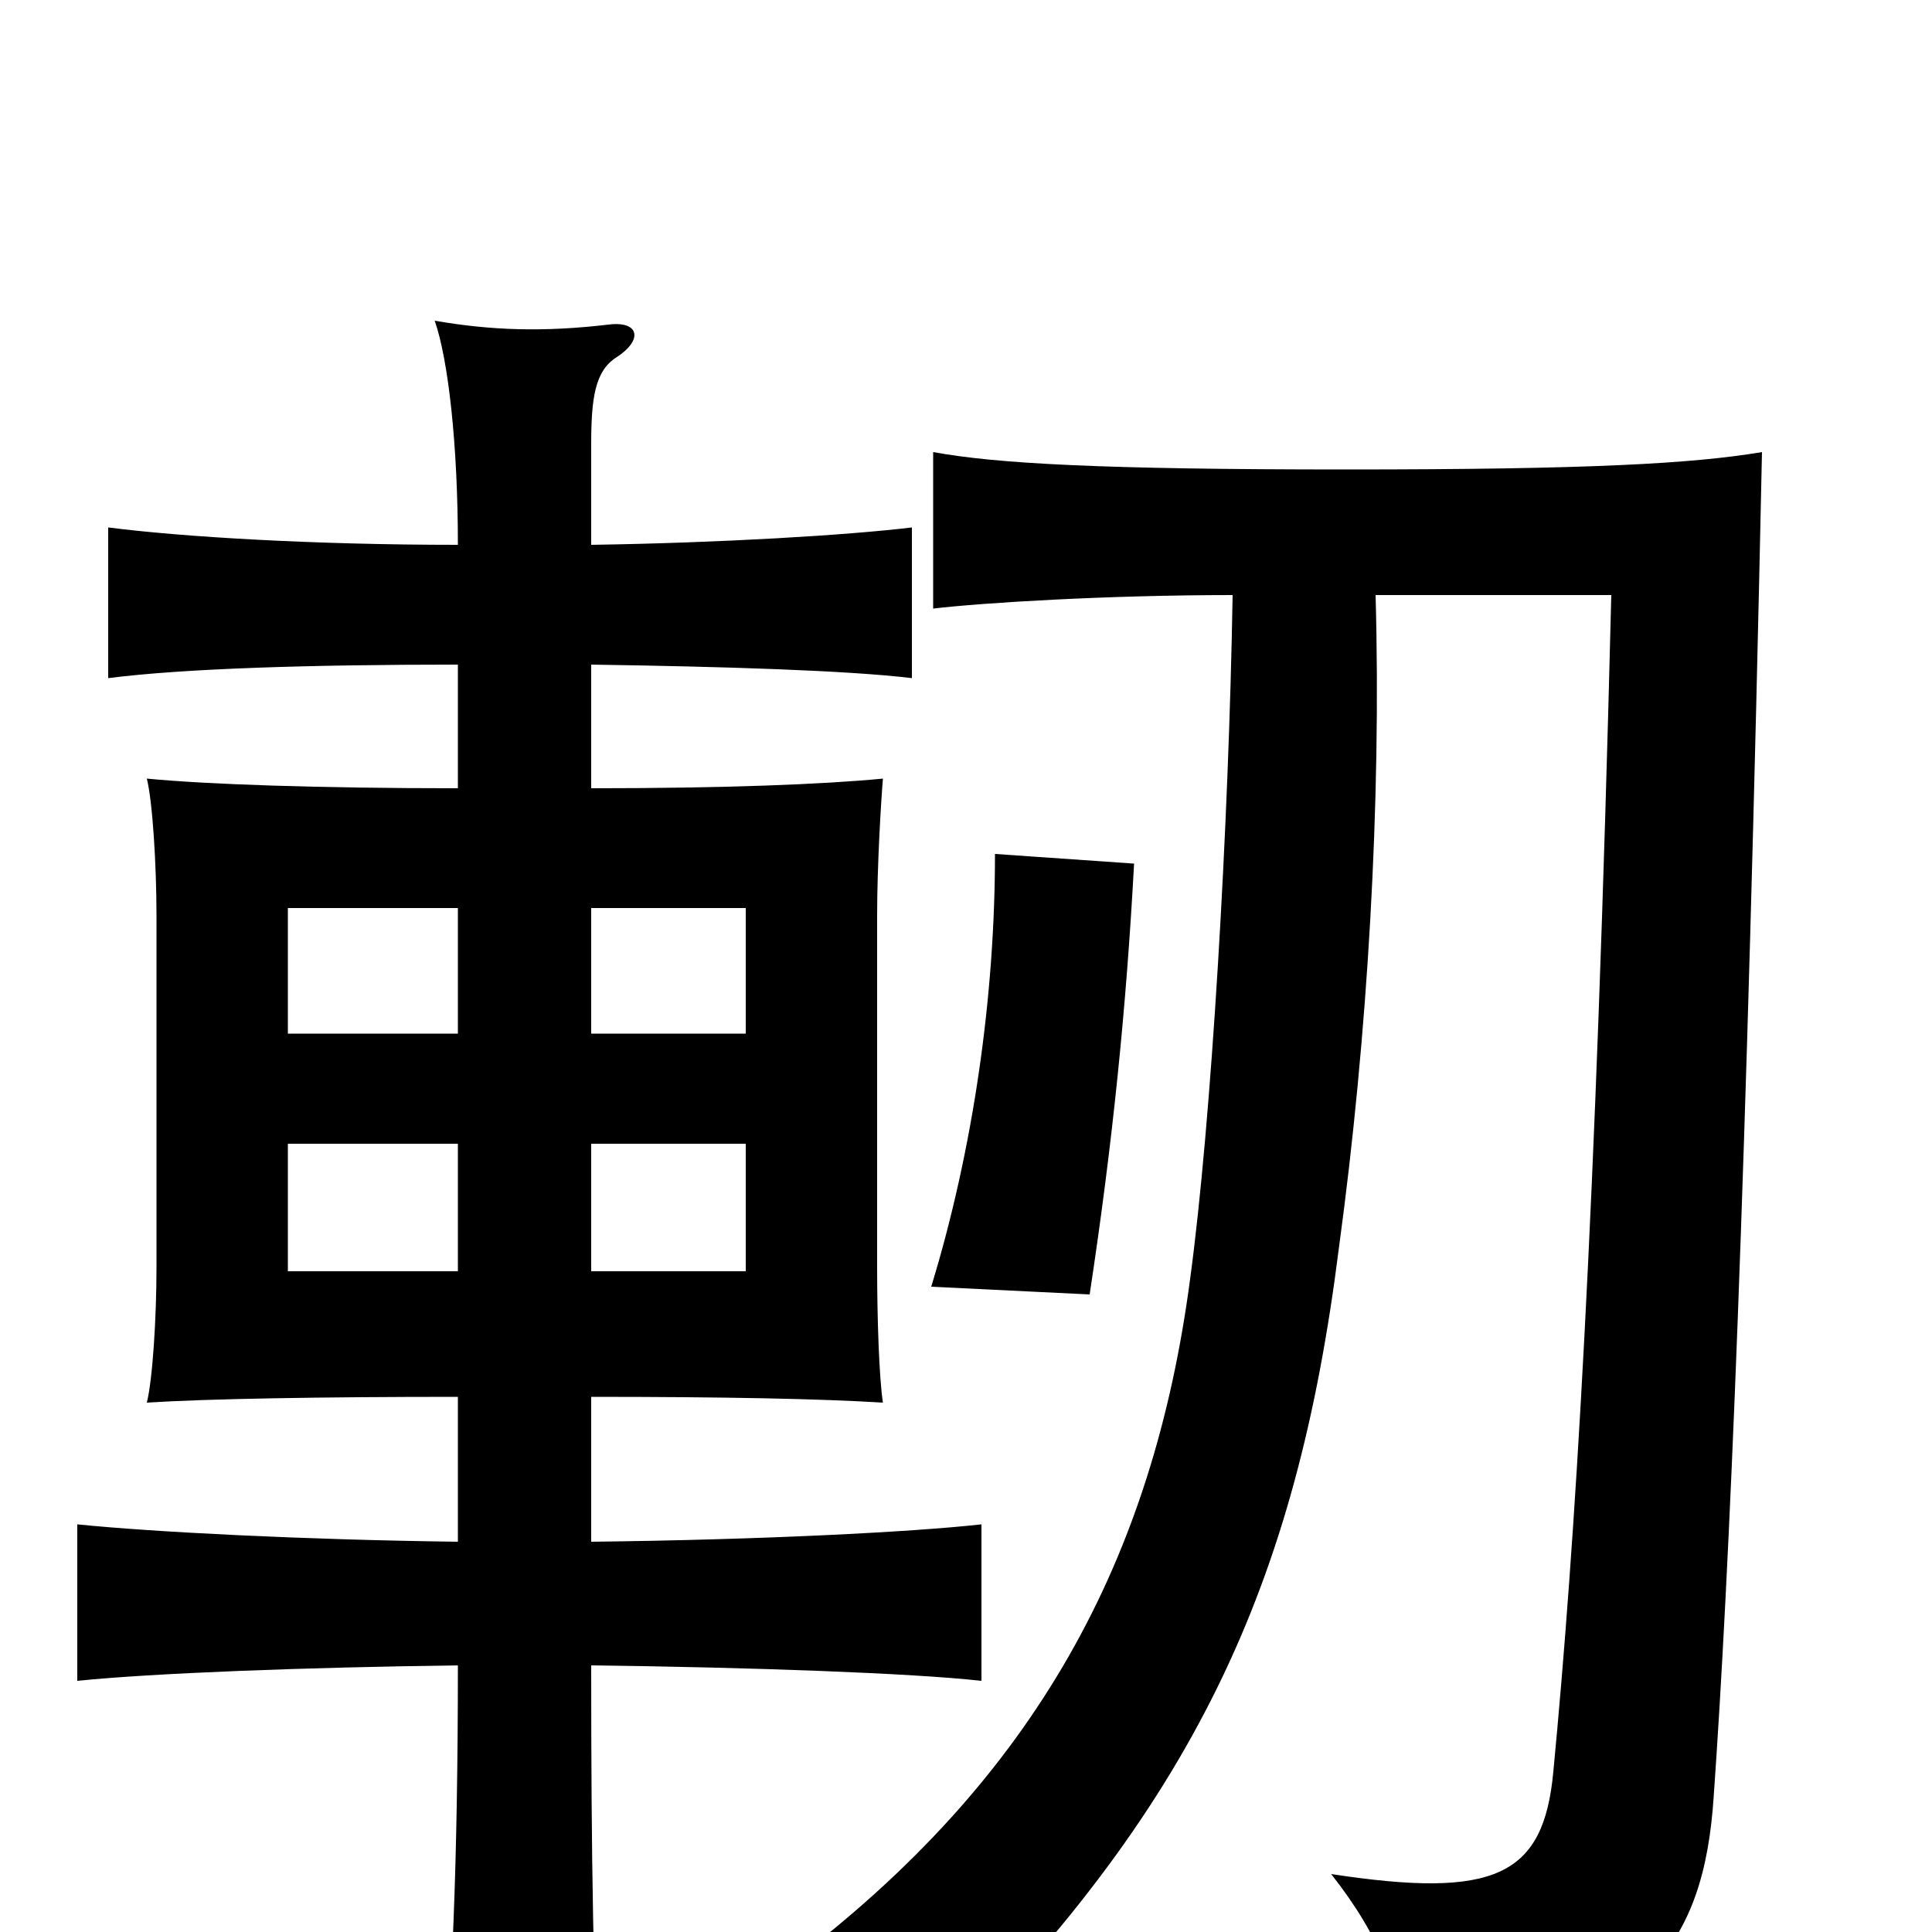<svg xmlns="http://www.w3.org/2000/svg" viewBox="0 -1000 1000 1000">
	<path fill="#000000" d="M638 -692C636 -572 627 -419 616 -338C597 -194 537 -80 408 17C445 34 461 48 480 72C618 -64 671 -179 693 -354C708 -464 715 -585 712 -692H834C826 -368 815 -198 804 -83C799 -29 774 -17 689 -30C715 3 724 29 732 70C853 51 882 5 887 -70C895 -183 904 -388 912 -766C876 -760 823 -757 697 -757C570 -757 516 -760 483 -766V-685C508 -688 573 -692 638 -692ZM237 -465H149V-530H237ZM306 -530H386V-465H306ZM306 -408H386V-342H306ZM237 -342H149V-408H237ZM587 -553L515 -558C515 -485 504 -406 482 -334L564 -330C576 -409 583 -479 587 -553ZM306 -718V-770C306 -794 308 -808 319 -815C333 -824 331 -834 315 -832C281 -828 254 -829 225 -834C232 -814 237 -770 237 -718C163 -718 95 -722 56 -727V-649C95 -654 161 -656 237 -656V-592C165 -592 107 -594 76 -597C79 -585 81 -552 81 -526V-344C81 -318 79 -286 76 -274C107 -276 166 -277 237 -277V-202C158 -203 79 -207 40 -211V-130C79 -134 158 -137 237 -138C237 -38 234 38 228 92H311C307 37 306 -40 306 -138C389 -137 472 -134 508 -130V-211C472 -207 394 -203 306 -202V-277C375 -277 425 -276 457 -274C455 -287 454 -318 454 -344V-526C454 -552 456 -585 457 -597C426 -594 375 -592 306 -592V-656C374 -655 439 -653 472 -649V-727C439 -723 373 -719 306 -718Z"/>
</svg>